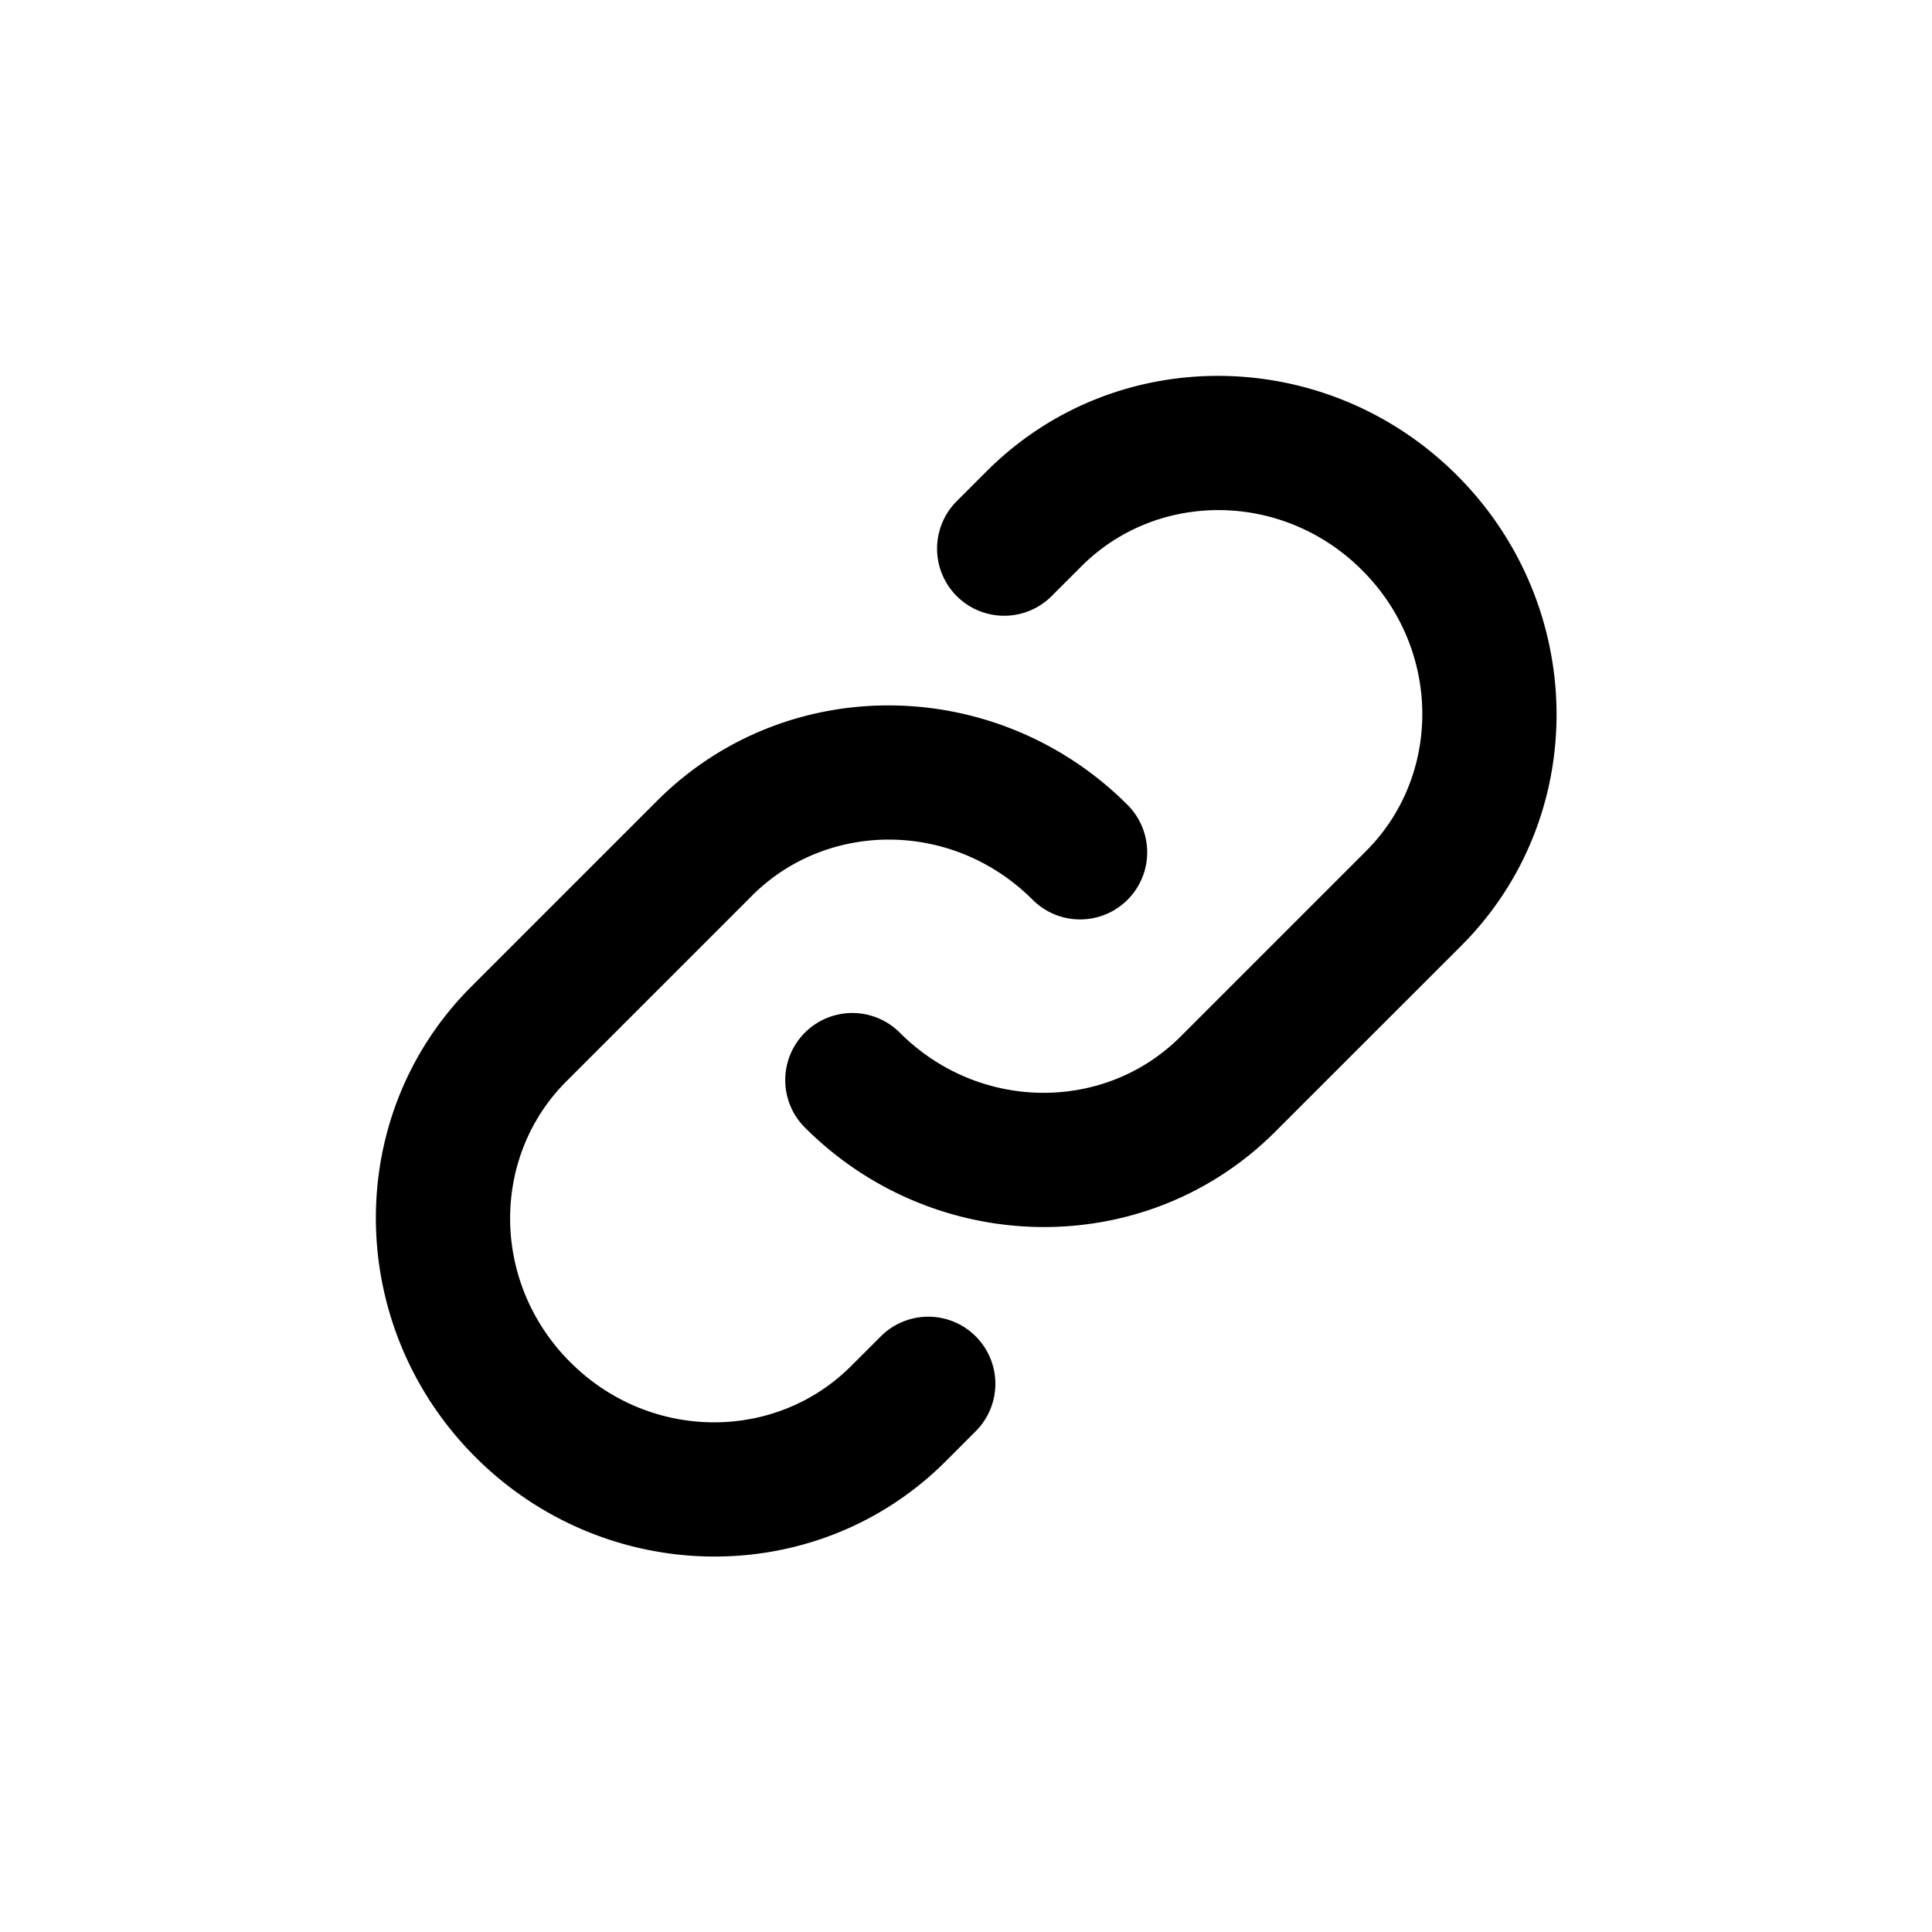<svg viewBox="0 0 36 36" fill="currentColor" width="21" height="21"><path d="M21.996 19.317c-1.405 1.406-3.747 1.408-5.23-.075a1.25 1.25 0 0 0-1.768 1.768c2.423 2.424 6.348 2.494 8.766.076l3.462-3.461c2.418-2.418 2.348-6.344-.076-8.767-2.423-2.424-6.348-2.494-8.766-.076l-.557.557a1.25 1.25 0 0 0 1.769 1.768l.556-.556c1.406-1.406 3.747-1.408 5.23.075 1.483 1.483 1.48 3.825.075 5.23l-3.461 3.461z"></path><path d="M14.012 16.69c1.406-1.405 3.747-1.407 5.23.076a1.25 1.25 0 0 0 1.768-1.768c-2.423-2.424-6.348-2.493-8.766-.076l-3.462 3.462c-2.418 2.418-2.348 6.343.076 8.766 2.423 2.424 6.349 2.494 8.767.076l.556-.557a1.25 1.25 0 1 0-1.768-1.768l-.557.556c-1.405 1.406-3.747 1.408-5.23-.075-1.483-1.483-1.48-3.824-.075-5.23l3.461-3.461z"></path></svg>